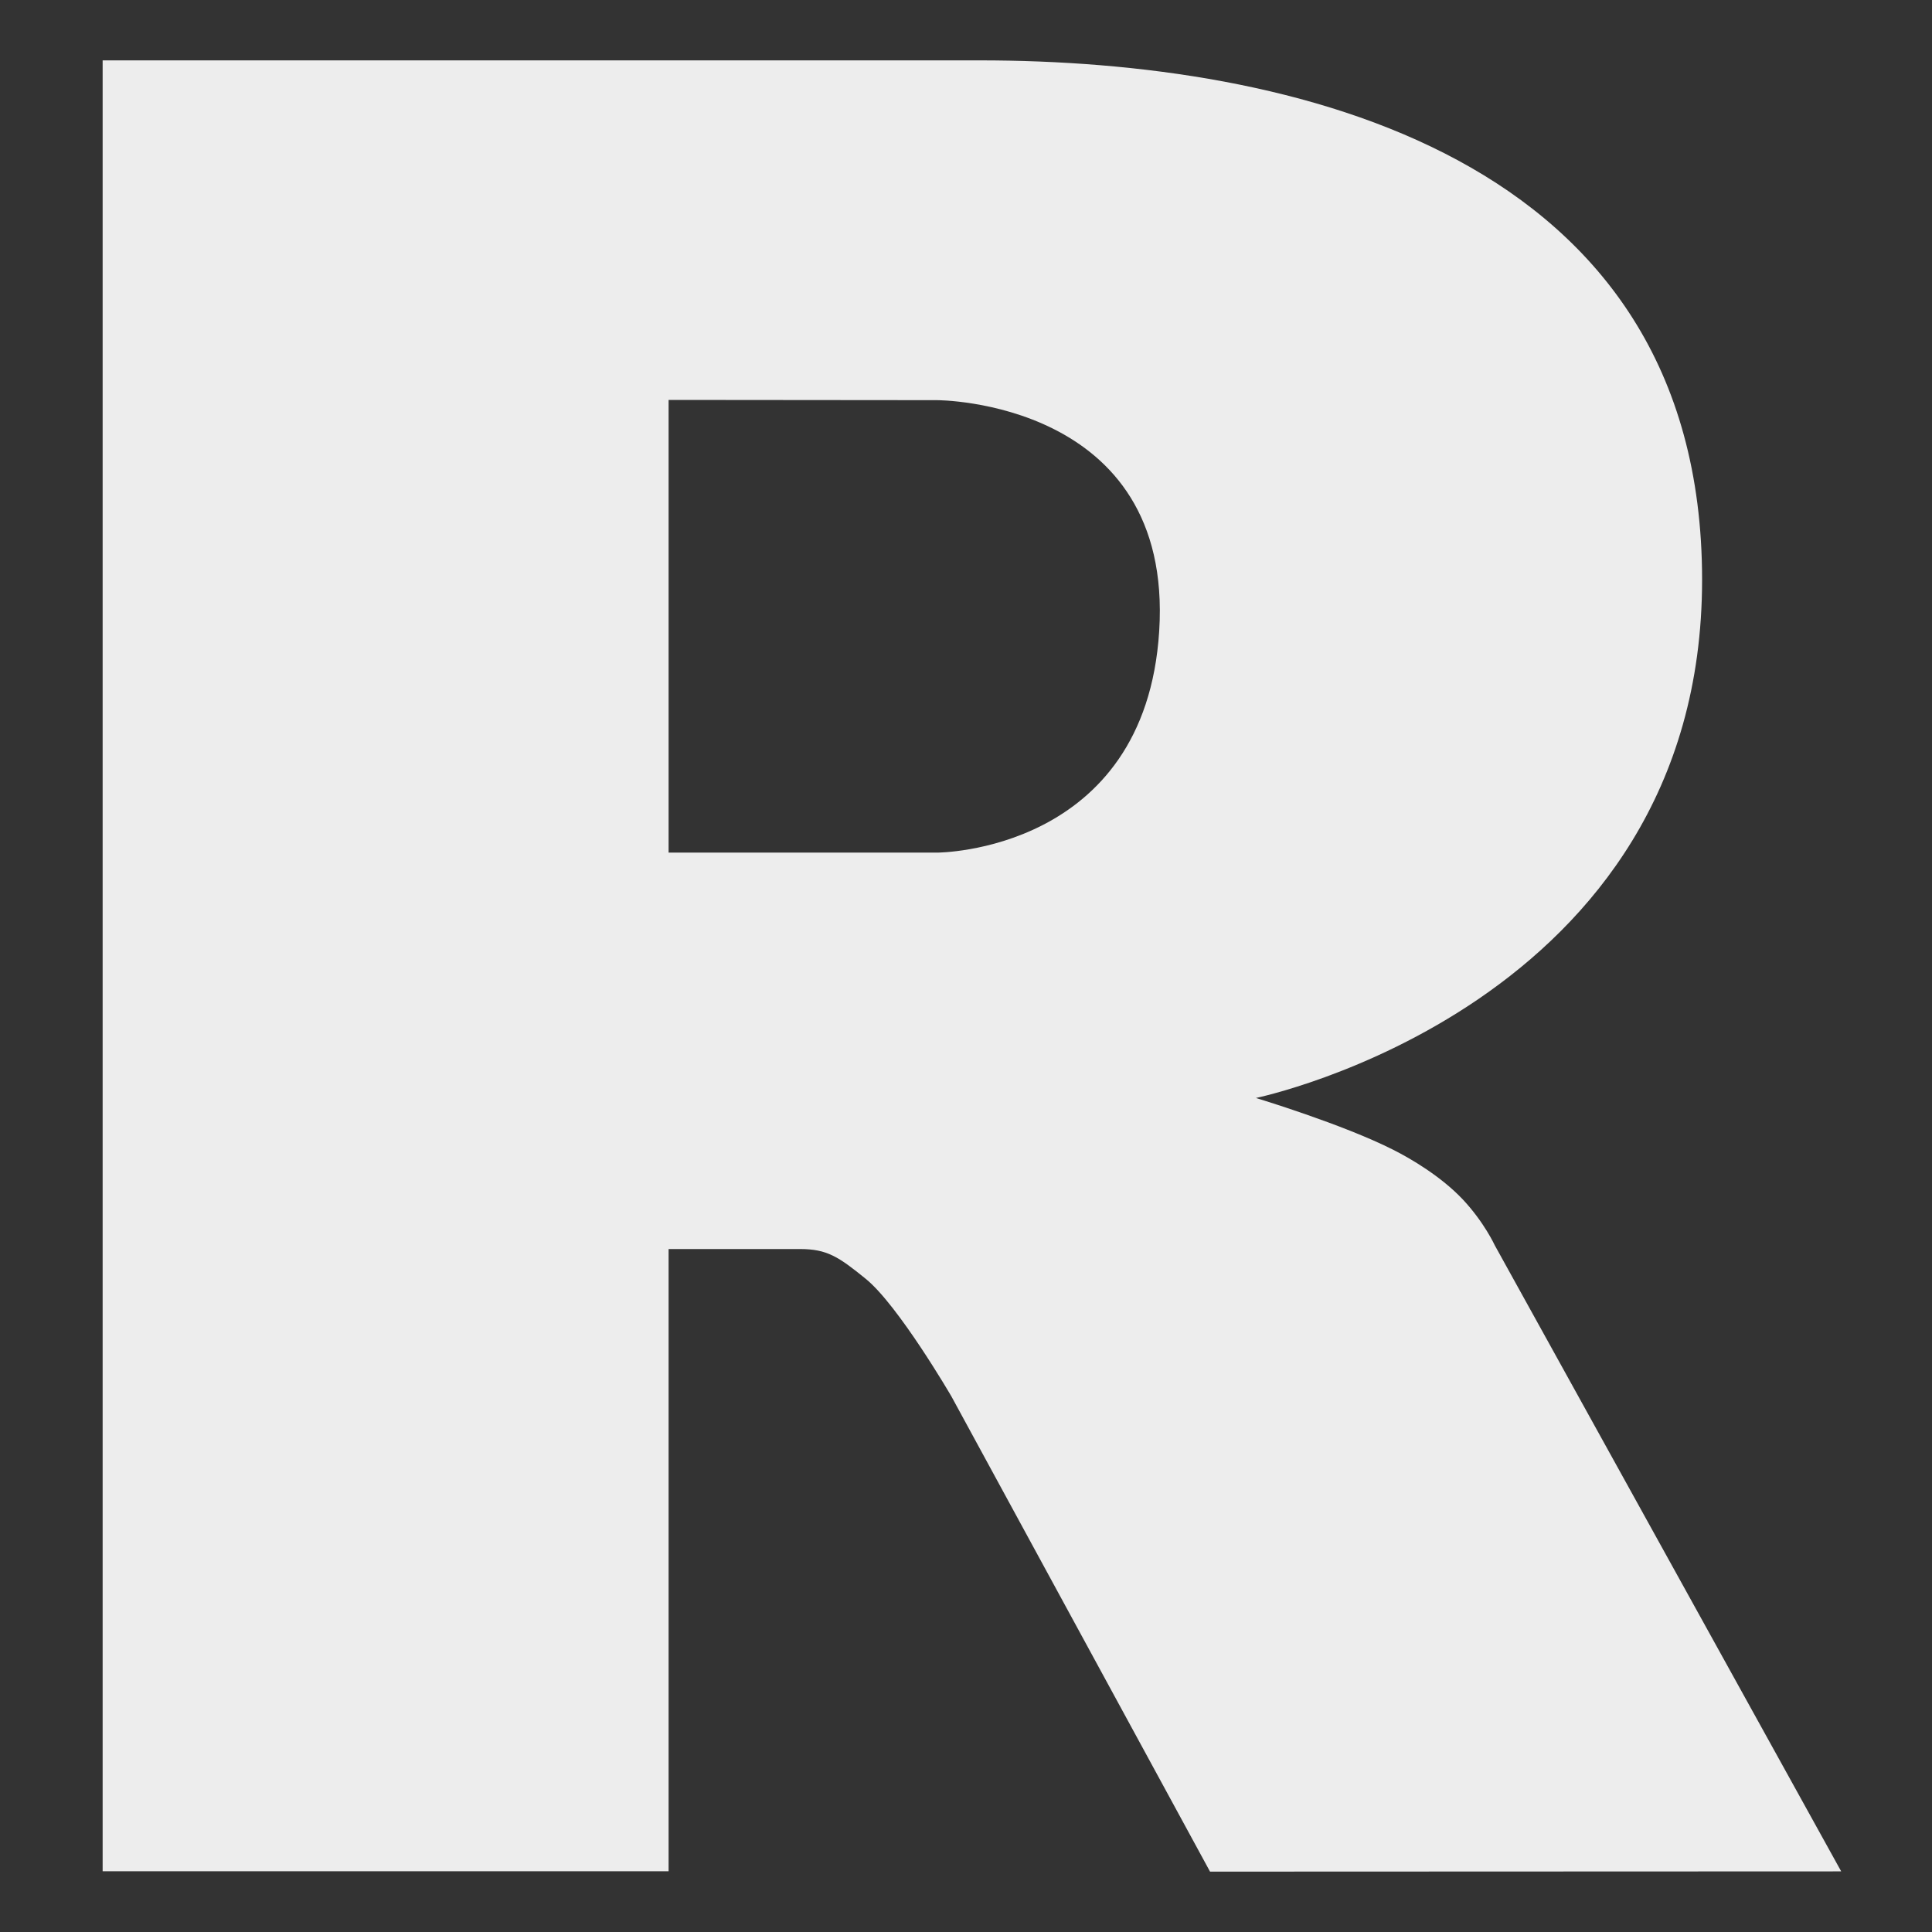 <svg xmlns="http://www.w3.org/2000/svg" width="16" height="16" version="1.1">
 <rect width="100%" height="100%" fill="#333333" stroke="none"/>
 <path style="fill:#ededed;fill-rule:evenodd" d="m 10.401,9.093 c 0,0 0.719,0.217 1.137,0.429 0.145,0.073 0.396,0.22 0.577,0.412 0.177,0.189 0.264,0.379 0.264,0.379 l 2.869,5.185 -5.227,0.002 -2.142,-3.936 c 0,0 -0.439,-0.754 -0.709,-0.973 C 6.945,10.408 6.849,10.344 6.626,10.344 H 5.537 L 5.537,15.497 H 0.85 V 0.5 h 7.264 c 2.58,0 5.982,0.772 5.982,4.301 0,3.529 -3.695,4.292 -3.695,4.292 z M 5.537,3.312 v 3.749 h 2.224 c 0,0 1.724,0 1.839,-1.835 C 9.72,3.312 7.76,3.314 7.76,3.314 Z"/>
</svg>
